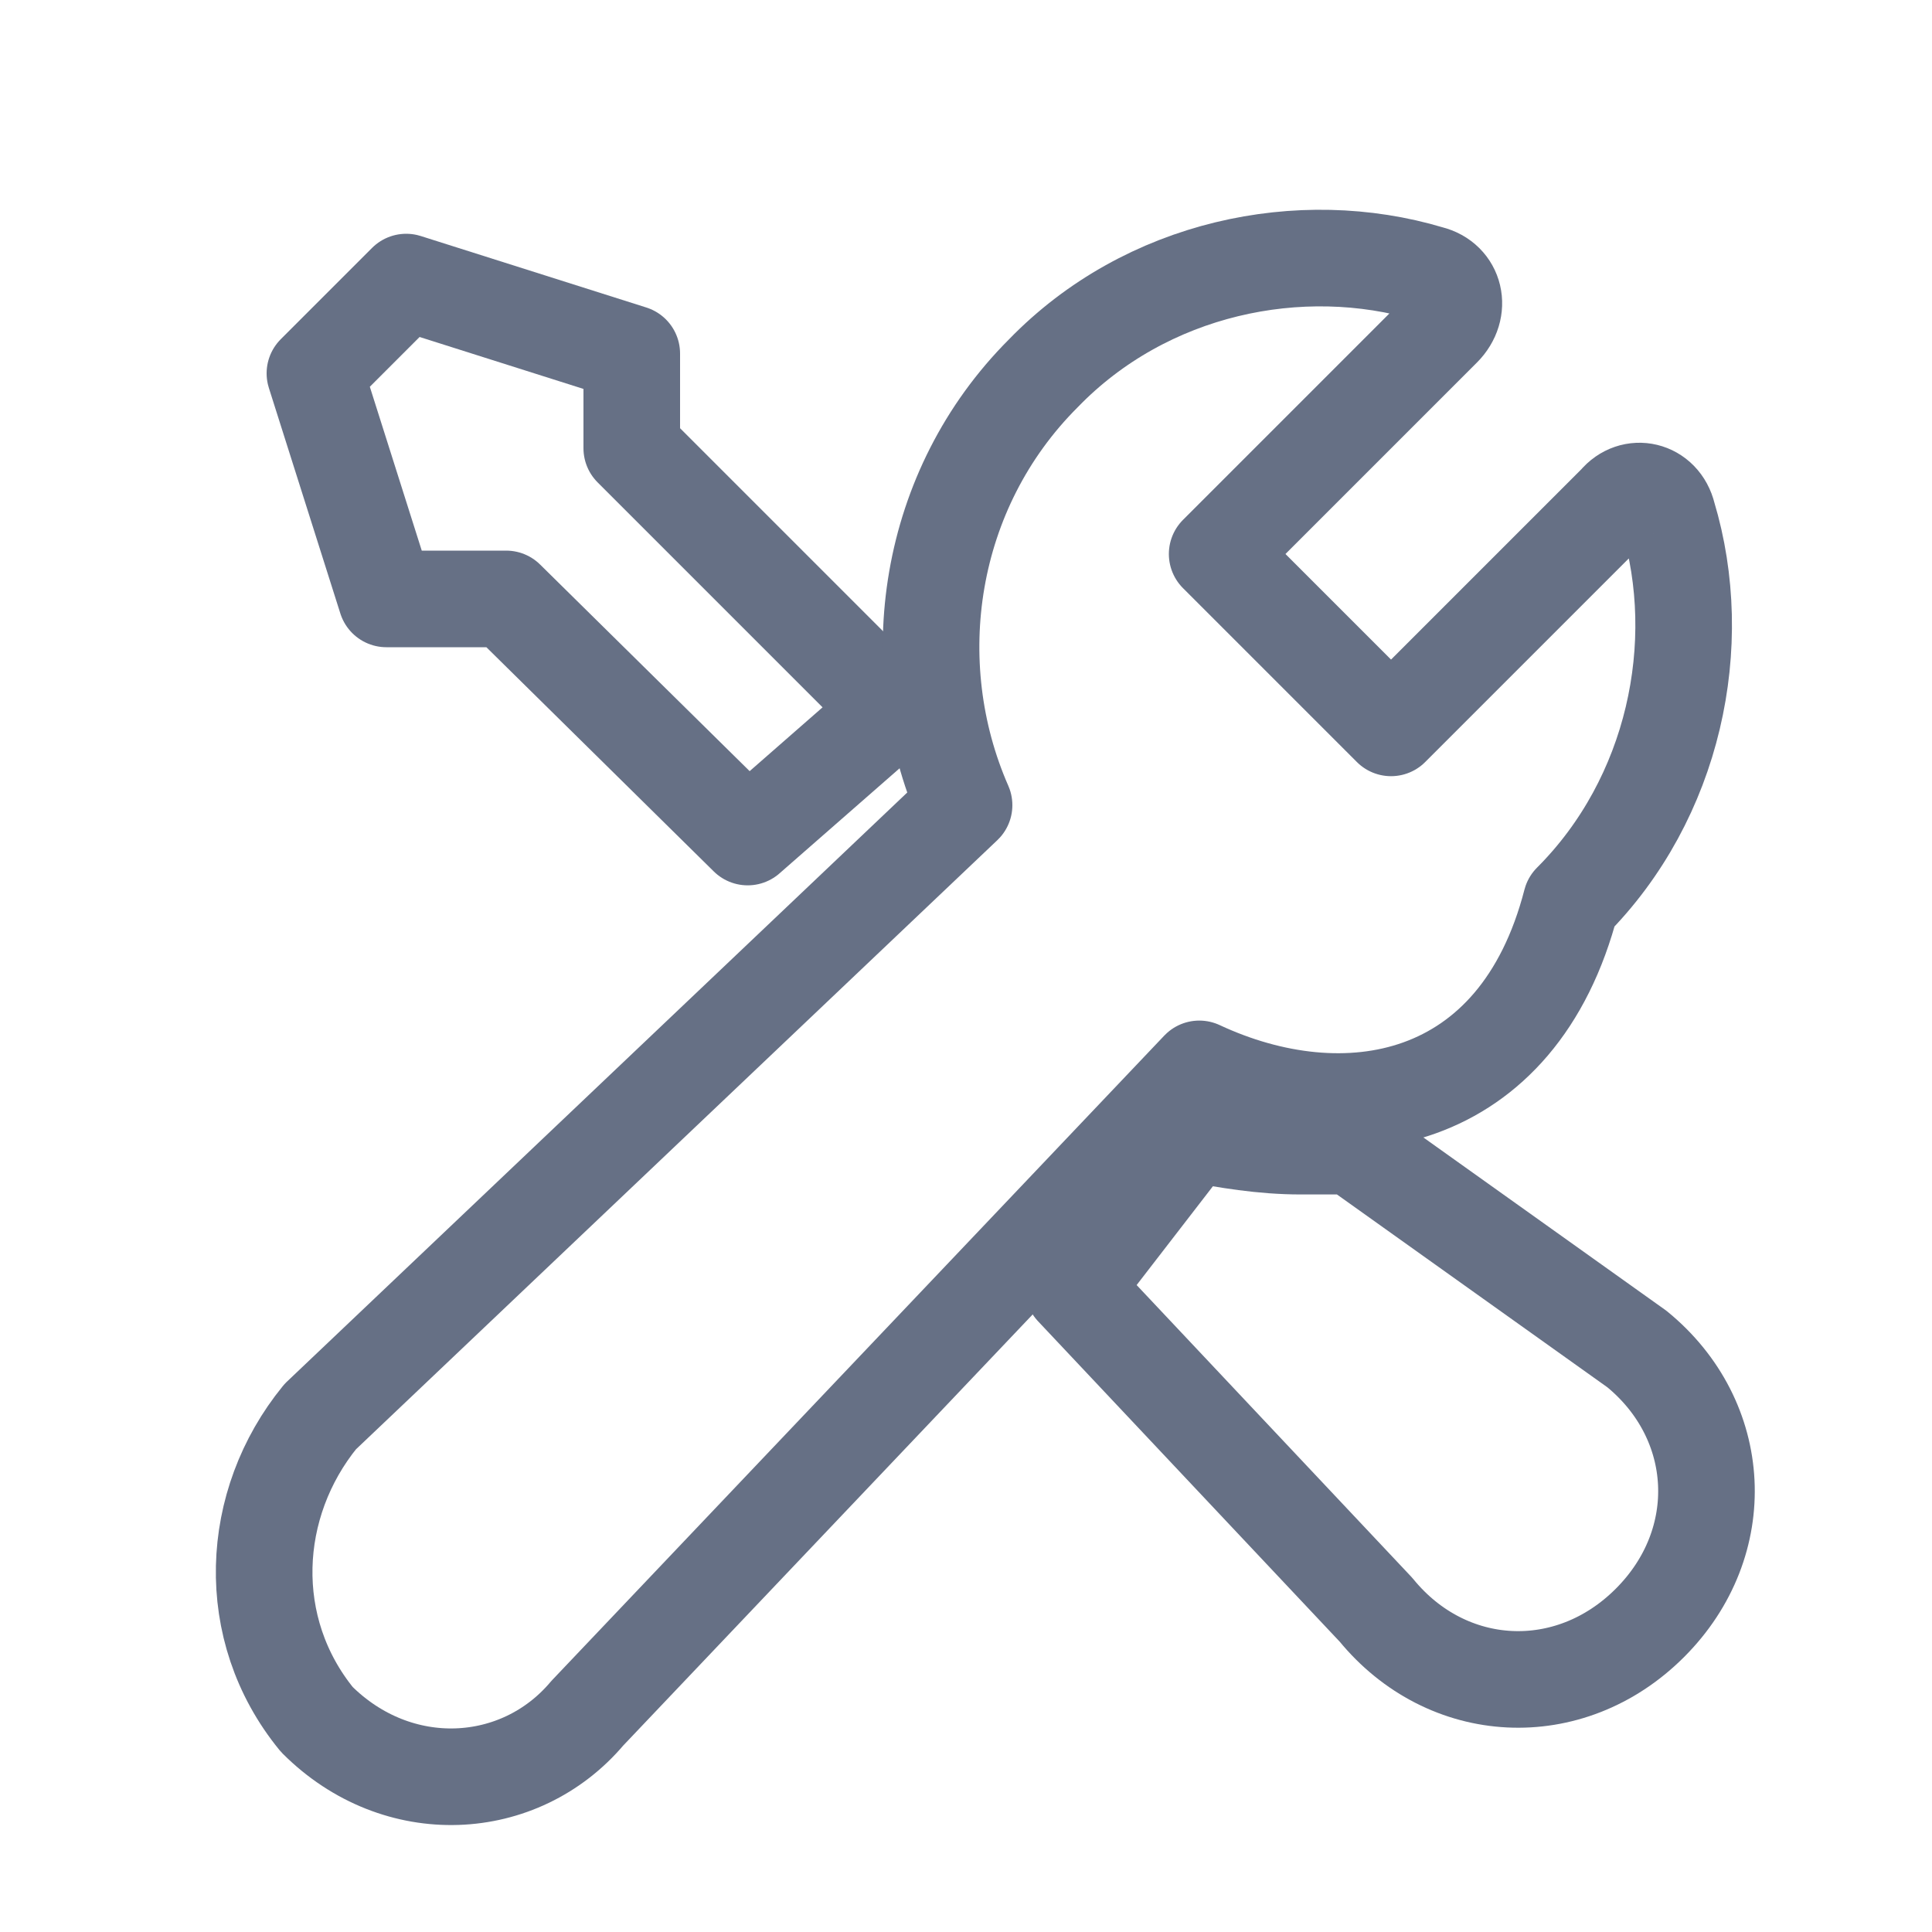 <svg width="40" height="40" viewBox="0 0 40 40" fill="none" xmlns="http://www.w3.org/2000/svg">

  <path d="M8 12.4L6.52 7.73L8.41 5.84L13.08 7.32V9.28L18.28 14.48C18.28 14.61 18.28 14.75 18.28 14.88L15.48 17.33L10.48 12.4H8Z"
        stroke="#667085"
        stroke-width="2"
        stroke-linecap="round"
        stroke-linejoin="round"
        fill="none"/>

  <path d="M28 23.73C27.6 23.73 27.33 23.73 26.93 23.73C26.13 23.73 25.39 23.6 24.69 23.47L22.22 26.67L28.49 33.33C29.96 35.13 32.49 35.27 34.16 33.6C35.83 31.93 35.69 29.4 33.89 27.93L28 23.73Z"
        stroke="#667085"
        stroke-width="2"
        stroke-linecap="round"
        stroke-linejoin="round"
        fill="none"/>

  <path d="M32.53 18.67C34.67 16.53 35.33 13.33 34.53 10.67C34.4 10.13 33.8 10 33.47 10.4L28.8 15.07L25.2 11.47L29.87 6.8C30.27 6.4 30.13 5.8 29.6 5.67C26.93 4.87 23.73 5.53 21.6 7.73C19.2 10.13 18.67 13.73 19.96 16.67L6.63 29.33C5.16 31.13 5.03 33.73 6.56 35.6C8.23 37.27 10.76 37.13 12.16 35.47L24.83 22.13C27.83 23.53 31.43 22.93 32.53 18.67Z"
        stroke="#667085"
        stroke-width="2"
        stroke-linecap="round"
        stroke-linejoin="round"
        fill="none"/>

</svg>